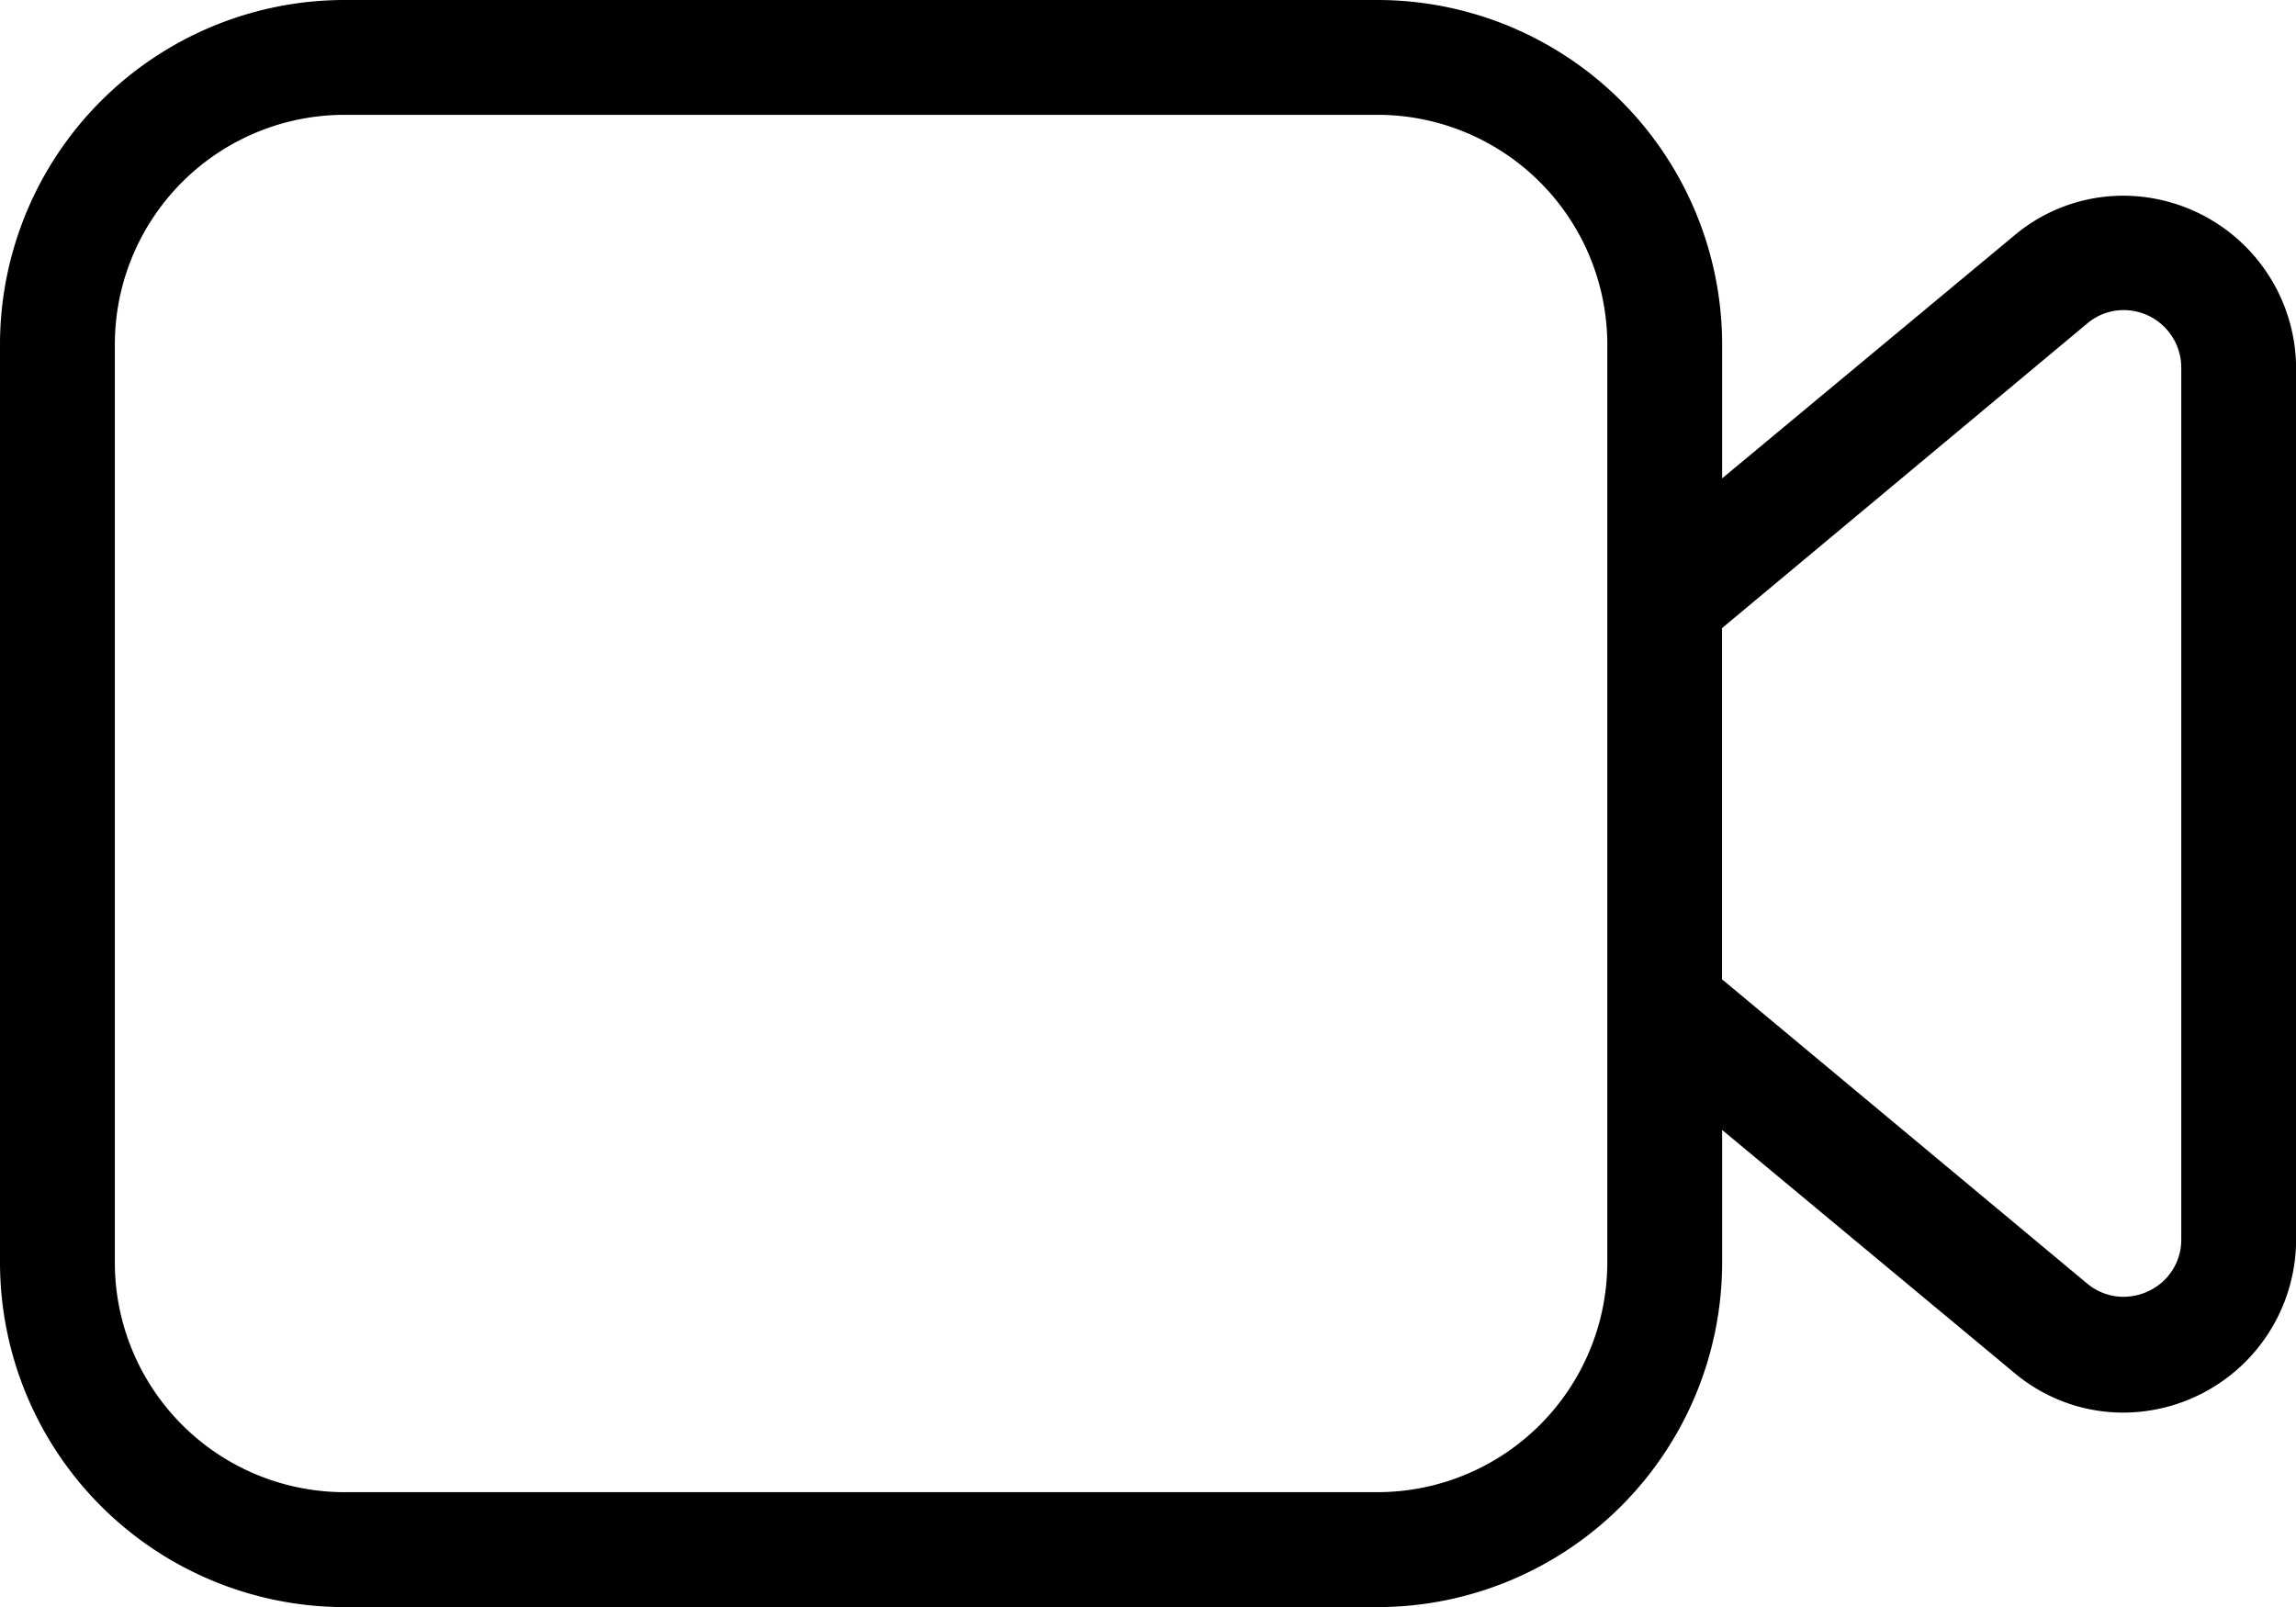 <svg data-name="Light 1px/video_recorder" xmlns="http://www.w3.org/2000/svg" width="20.833" height="14.584" viewBox="0 0 20.833 14.584">
    <path data-name="Combined Shape" d="M12.5 14.584H3.125A3.129 3.129 0 0 1 0 11.458V3.125A3.128 3.128 0 0 1 3.125 0H12.5a3.129 3.129 0 0 1 3.126 3.125v1.216l2.646-2.2a1.534 1.534 0 0 1 .992-.365 1.571 1.571 0 0 1 1.57 1.565v7.912a1.572 1.572 0 0 1-1.571 1.566 1.534 1.534 0 0 1-.991-.365l-2.646-2.2v1.215a3.129 3.129 0 0 1-3.126 3.115zM3.125 1.042a2.085 2.085 0 0 0-2.083 2.083v8.333a2.085 2.085 0 0 0 2.083 2.083H12.5a2.086 2.086 0 0 0 2.084-2.083V3.125A2.086 2.086 0 0 0 12.5 1.042zm16.144 1.772a.512.512 0 0 0-.331.122L15.625 5.7v3.187l3.312 2.76a.512.512 0 0 0 .331.121.534.534 0 0 0 .363-.144.513.513 0 0 0 .161-.377V3.336a.523.523 0 0 0-.523-.522z"/>
</svg>
